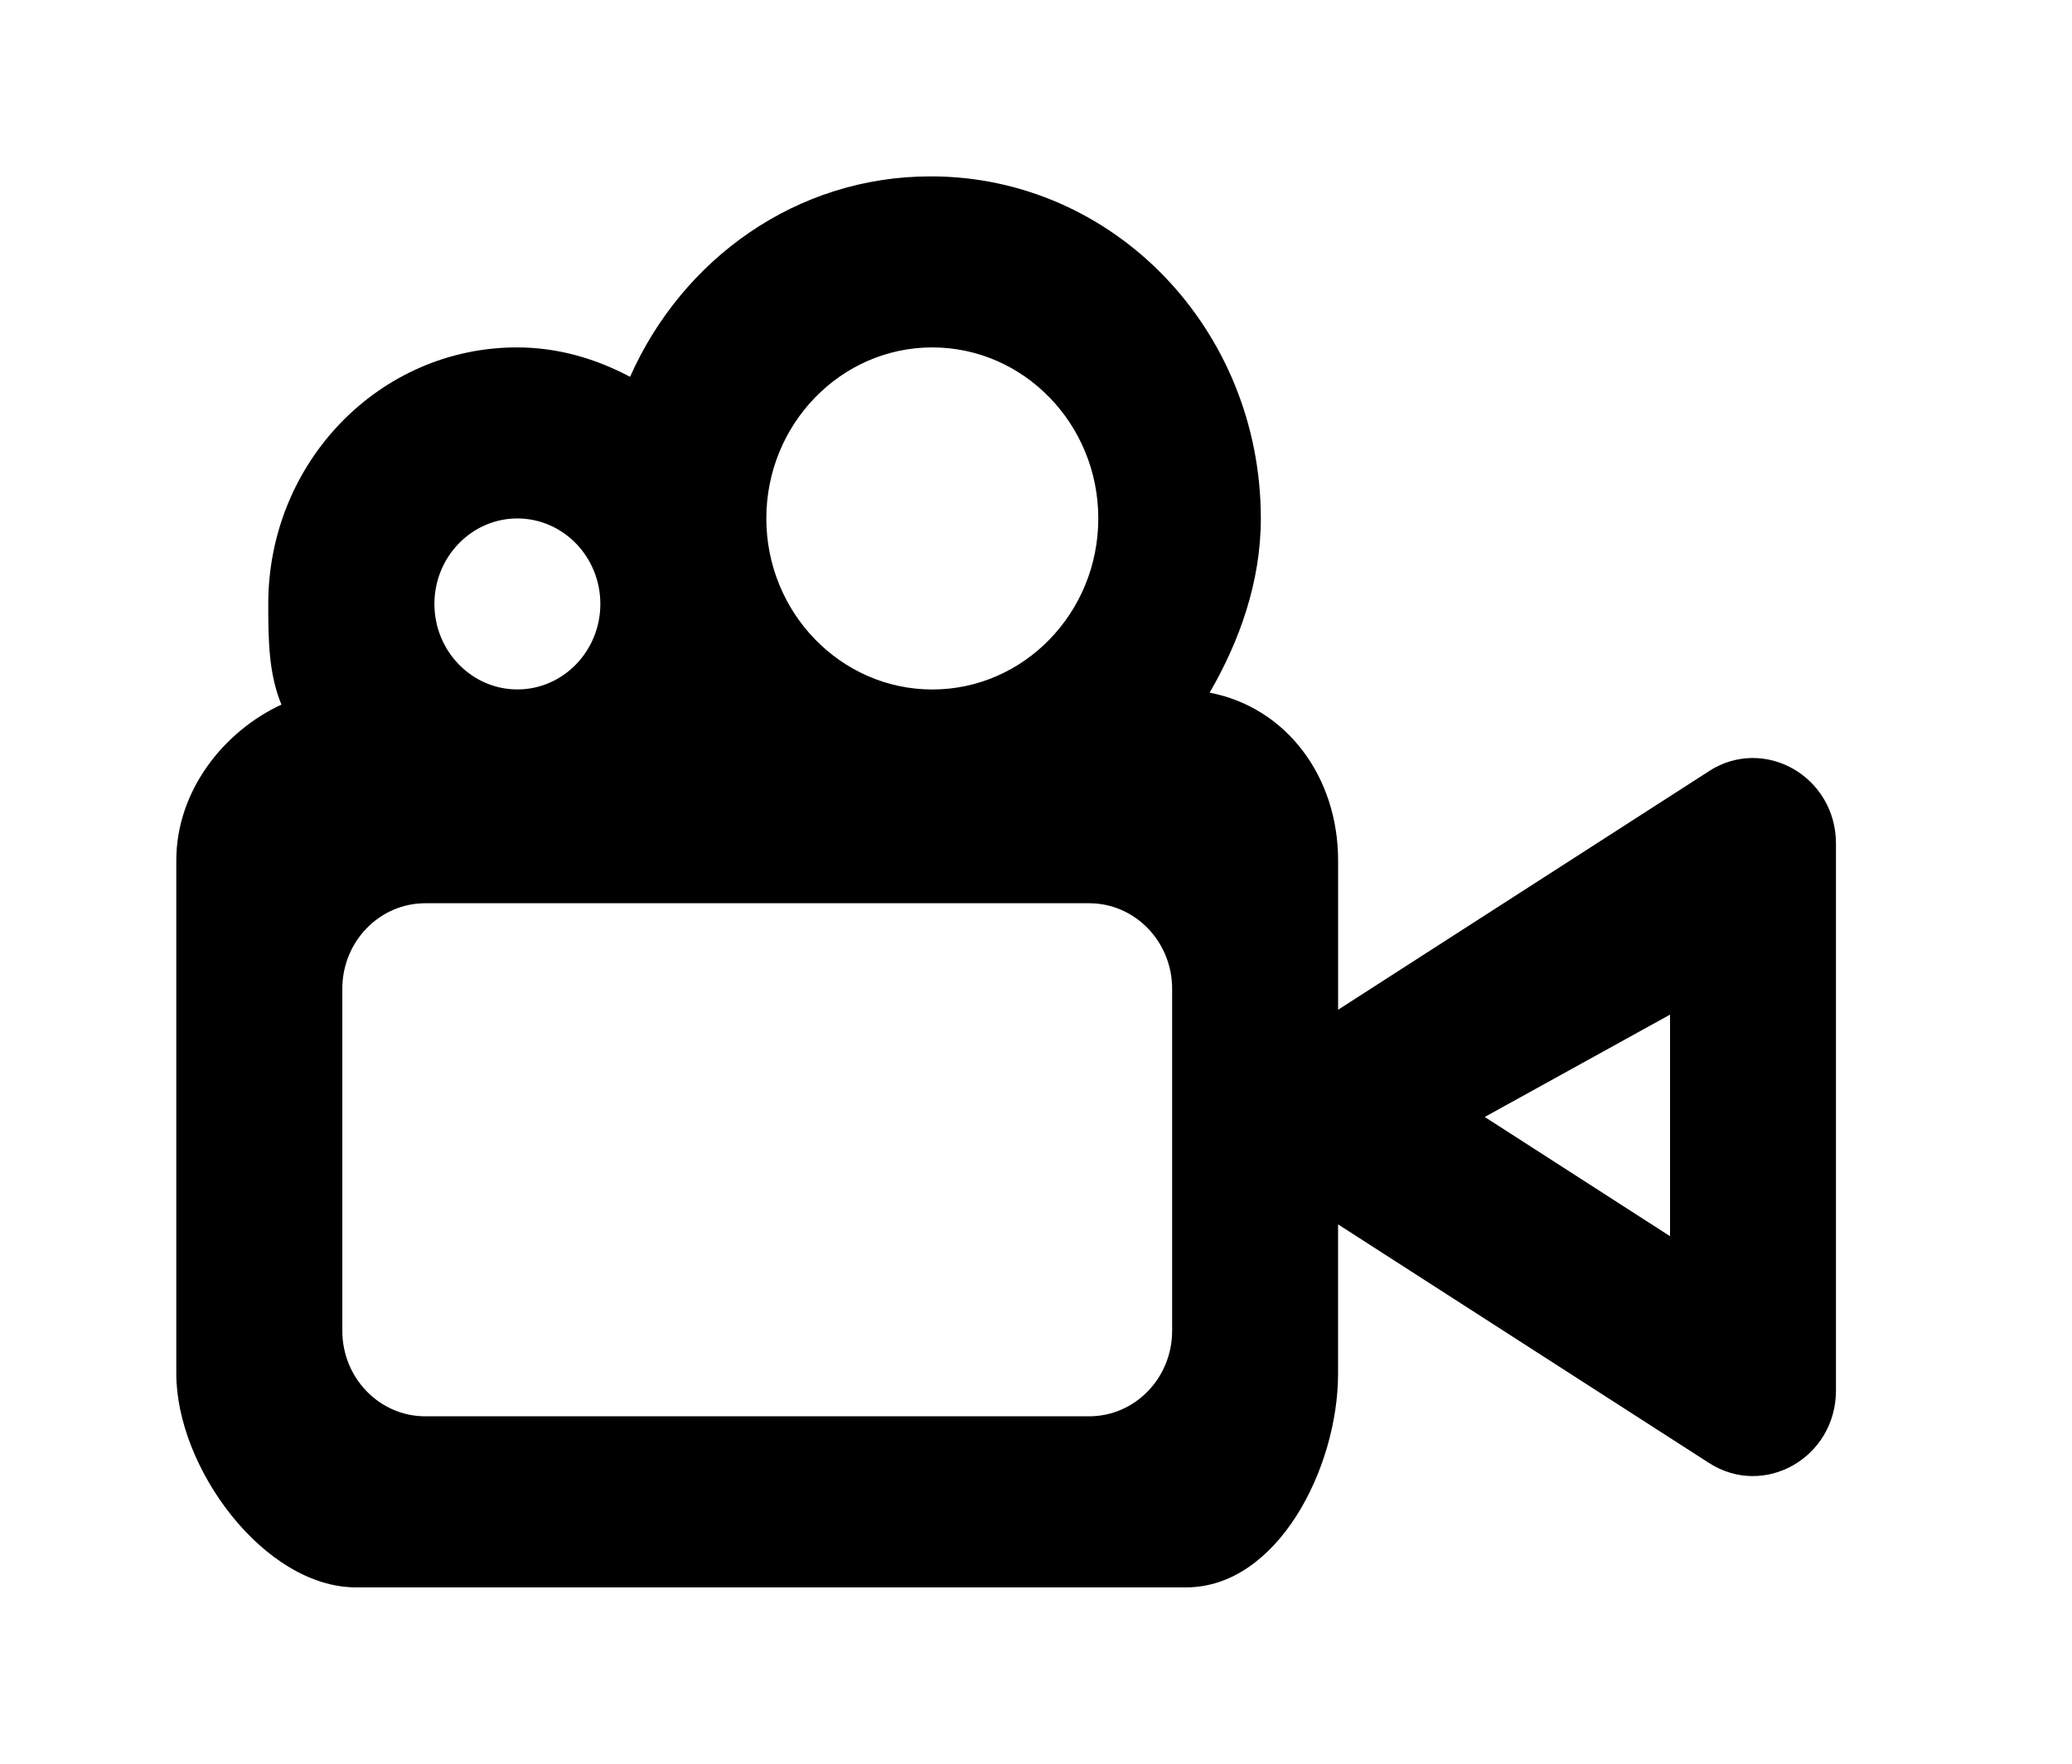 <!-- Generated by IcoMoon.io -->
<svg version="1.1" xmlns="http://www.w3.org/2000/svg" width="47" height="40" viewBox="0 0 47 40">
<title>mp-video_camera_round-</title>
<path d="M37.882 23.411v4.625l-4.203-2.704 4.203-2.321v0.399zM26.588 30.182c0 1.071-0.843 1.939-1.882 1.939h-15.059c-1.039 0-1.882-0.869-1.882-1.939v-7.758c0-1.071 0.843-1.939 1.882-1.939h15.059c1.039 0 1.882 0.869 1.882 1.939v7.758zM11.736 11.758c1.039 0 1.882 0.871 1.882 1.939s-0.843 1.939-1.882 1.939c-1.037 0-1.882-0.871-1.882-1.939s0.845-1.939 1.882-1.939v0zM21.148 7.879c2.076 0 3.765 1.74 3.765 3.879s-1.688 3.879-3.765 3.879c-2.074 0-3.765-1.74-3.765-3.879s1.69-3.879 3.765-3.879v0zM38.767 17.489l-8.414 5.411v-3.384c0-1.897-1.167-3.471-2.914-3.807 0.672-1.16 1.161-2.502 1.161-3.951 0-4.284-3.332-7.758-7.49-7.758-3.044 0-5.63 1.87-6.818 4.546-0.776-0.411-1.632-0.667-2.566-0.667-3.119 0-5.641 2.605-5.641 5.818 0 0.811 0.008 1.583 0.299 2.283-1.312 0.607-2.385 1.957-2.385 3.536v11.636c0 2.141 1.999 4.849 4.079 4.849h18.824c2.078 0 3.45-2.707 3.45-4.849v-3.384l8.414 5.411c1.256 0.807 2.88-0.122 2.88-1.645v-12.401c0-1.522-1.624-2.451-2.88-1.645v0z"></path>
</svg>
